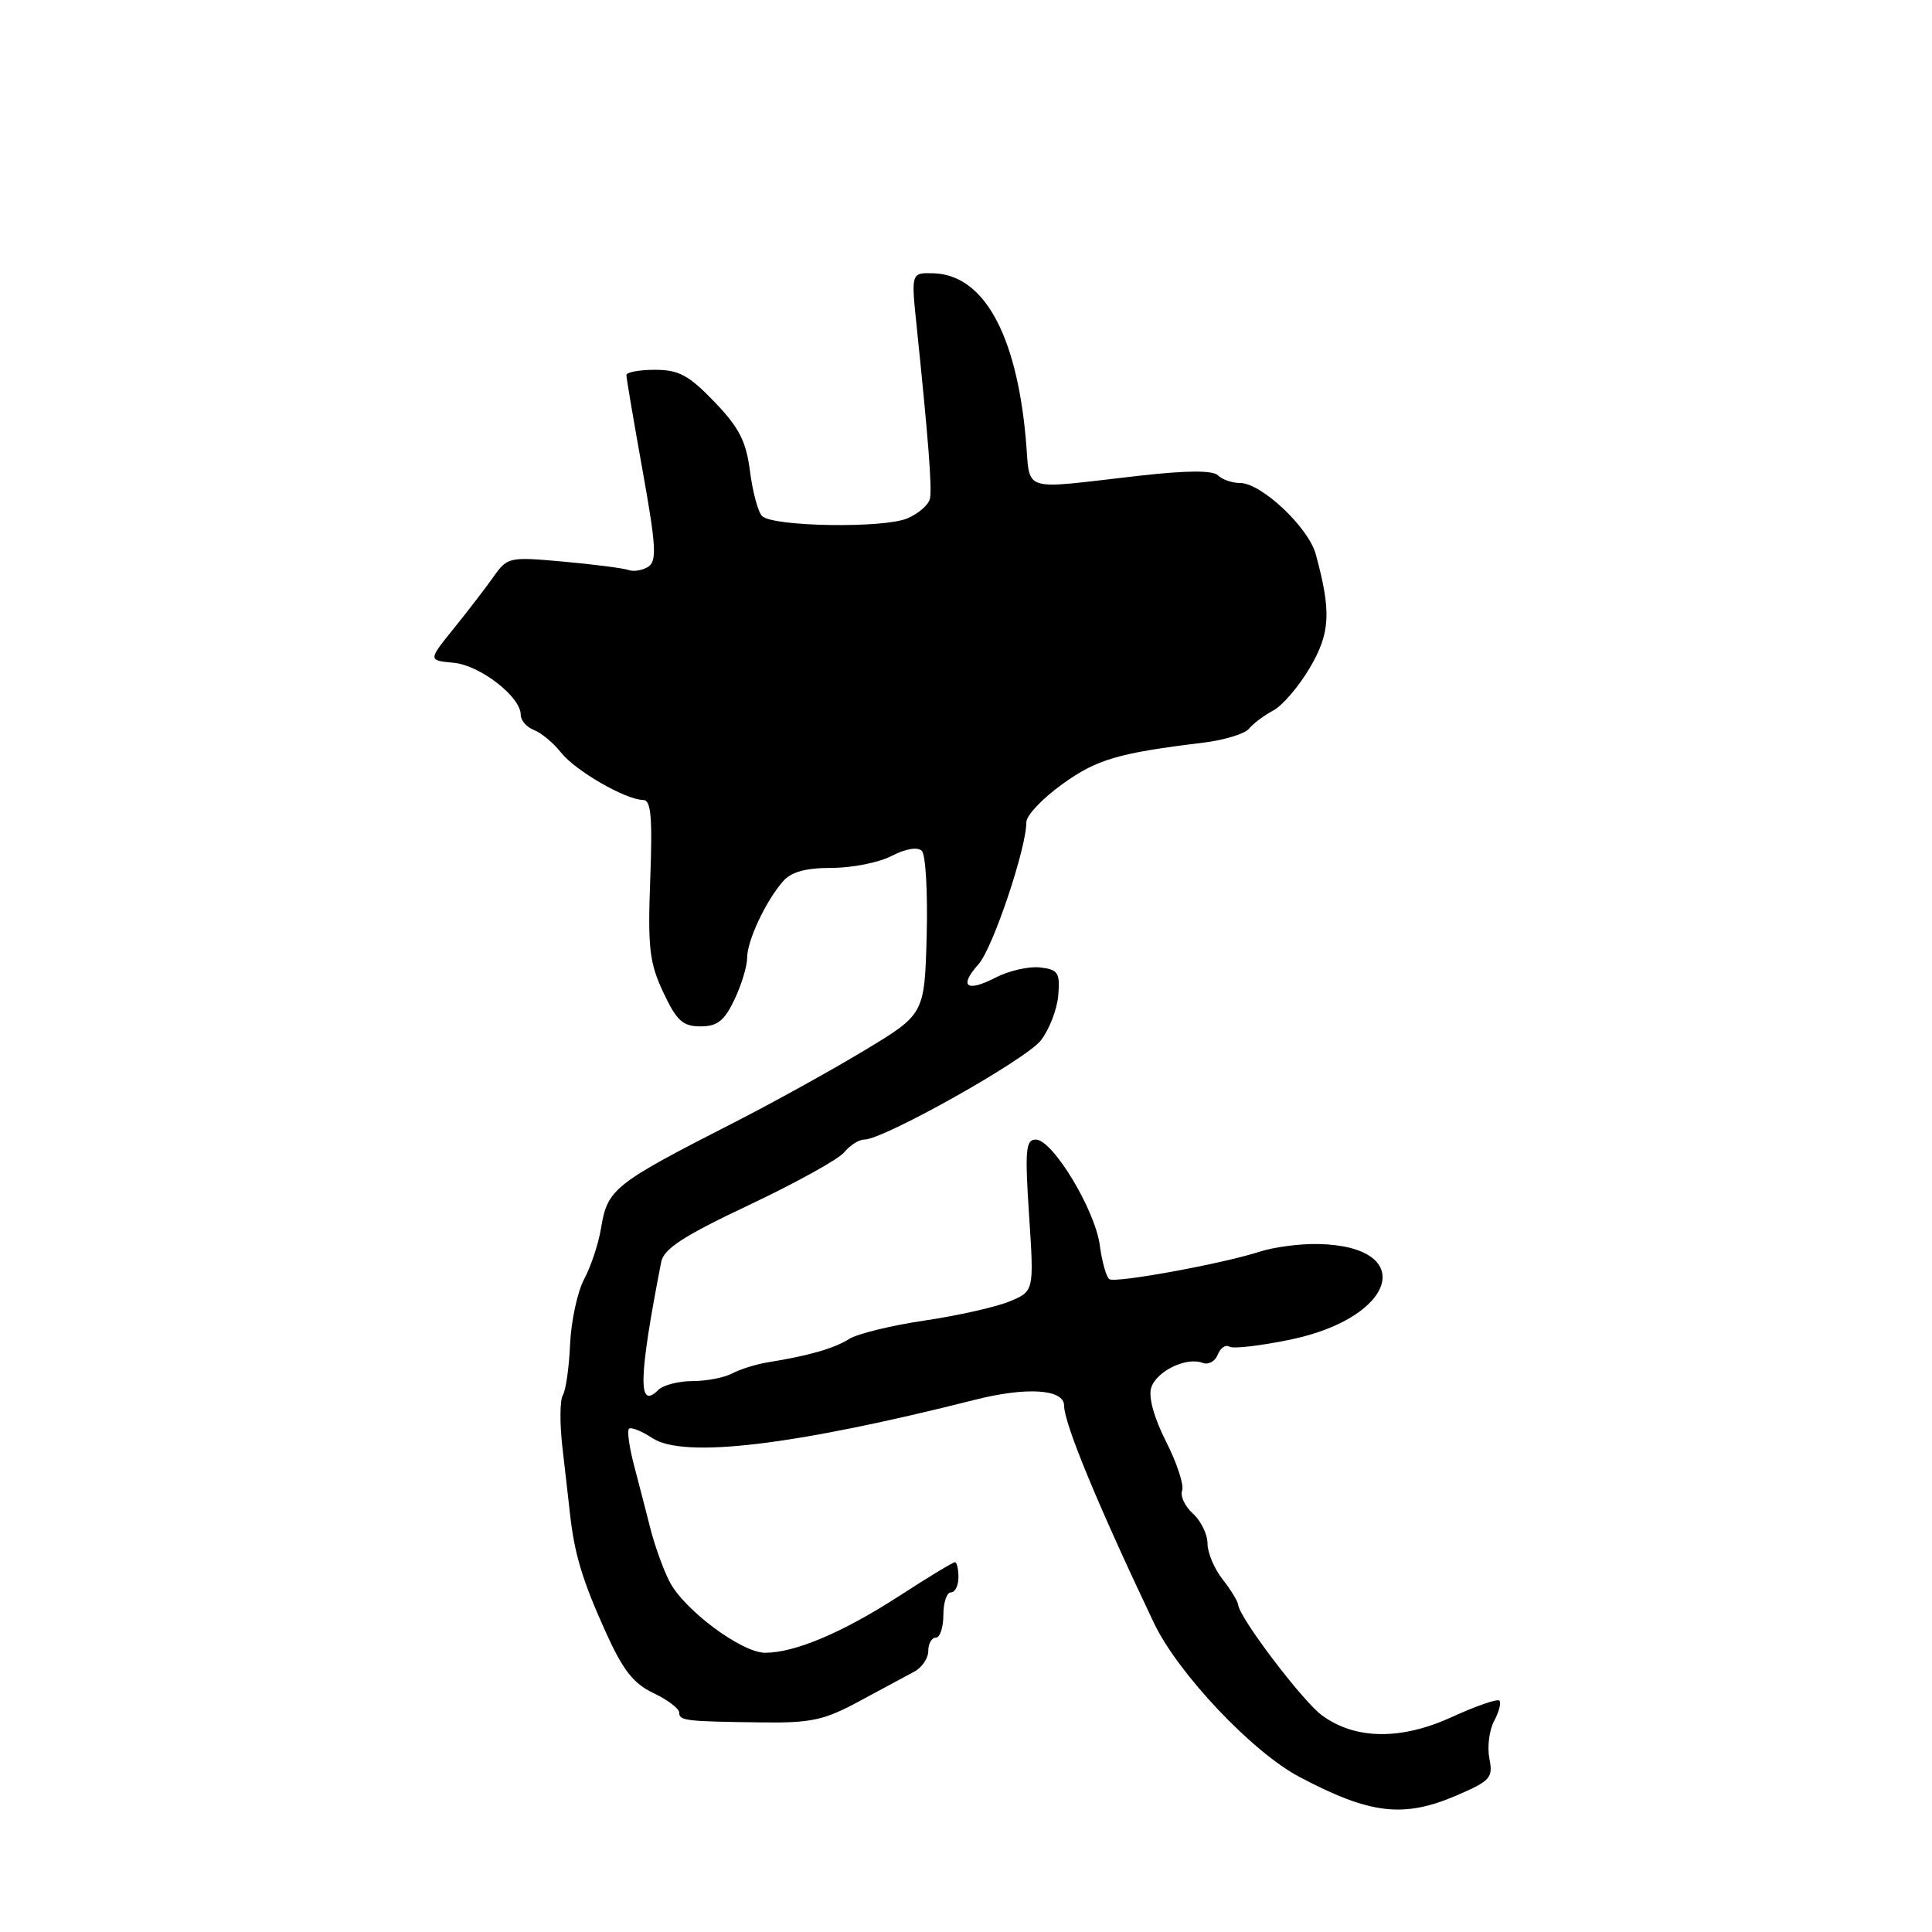 <?xml version="1.0" encoding="UTF-8" standalone="no"?>
<!DOCTYPE svg PUBLIC "-//W3C//DTD SVG 1.1//EN" "http://www.w3.org/Graphics/SVG/1.1/DTD/svg11.dtd" >
<svg xmlns="http://www.w3.org/2000/svg" xmlns:xlink="http://www.w3.org/1999/xlink" version="1.1" viewBox="0 0 256 256">
 <g >
 <path fill="currentColor"
d=" M 193.02 237.90 C 197.50 235.97 197.86 235.56 197.35 233.02 C 197.05 231.49 197.33 229.25 197.98 228.04 C 198.63 226.82 198.94 225.61 198.68 225.34 C 198.41 225.07 195.56 226.06 192.34 227.53 C 185.61 230.61 179.53 230.52 175.14 227.27 C 172.57 225.38 164.22 214.35 164.07 212.66 C 164.03 212.19 163.10 210.67 162.00 209.27 C 160.90 207.87 160.00 205.74 160.00 204.52 C 160.00 203.30 159.13 201.52 158.07 200.56 C 157.00 199.60 156.36 198.22 156.64 197.51 C 156.91 196.79 155.96 193.88 154.52 191.04 C 152.91 187.86 152.15 185.11 152.54 183.88 C 153.24 181.68 157.21 179.76 159.36 180.59 C 160.12 180.88 161.02 180.39 161.36 179.49 C 161.71 178.60 162.40 178.13 162.91 178.44 C 163.41 178.75 167.08 178.32 171.06 177.49 C 185.14 174.53 187.80 165.10 174.64 164.84 C 172.24 164.79 168.76 165.25 166.89 165.86 C 162.03 167.44 147.87 170.04 147.00 169.50 C 146.60 169.25 146.03 167.23 145.73 165.01 C 145.09 160.27 139.48 151.00 137.25 151.00 C 135.91 151.00 135.79 152.37 136.36 161.05 C 137.02 171.10 137.02 171.10 133.76 172.45 C 131.97 173.19 126.90 174.33 122.50 174.98 C 118.10 175.63 113.60 176.73 112.50 177.43 C 110.52 178.68 107.13 179.65 101.71 180.52 C 100.18 180.77 98.07 181.43 97.03 181.98 C 95.99 182.54 93.62 183.00 91.77 183.00 C 89.91 183.00 87.87 183.53 87.22 184.18 C 84.51 186.89 84.60 182.68 87.61 167.23 C 87.95 165.47 90.53 163.79 99.27 159.66 C 105.45 156.74 111.12 153.60 111.87 152.68 C 112.63 151.75 113.82 151.00 114.52 151.00 C 117.08 151.00 135.92 140.42 137.91 137.87 C 139.04 136.42 140.08 133.72 140.23 131.87 C 140.47 128.88 140.20 128.47 137.82 128.19 C 136.34 128.02 133.71 128.62 131.97 129.51 C 128.06 131.54 127.00 130.73 129.67 127.75 C 131.55 125.64 136.01 112.39 136.00 108.92 C 136.00 108.05 138.13 105.80 140.74 103.92 C 145.32 100.61 148.15 99.78 159.50 98.40 C 162.25 98.06 164.95 97.23 165.50 96.56 C 166.05 95.88 167.50 94.79 168.72 94.14 C 169.94 93.49 172.12 90.94 173.57 88.47 C 176.28 83.85 176.42 81.05 174.34 73.42 C 173.37 69.87 167.13 64.00 164.32 64.00 C 163.26 64.00 161.94 63.54 161.39 62.99 C 160.71 62.31 157.30 62.32 150.94 63.04 C 134.85 64.86 136.59 65.45 135.91 58.00 C 134.64 44.16 130.29 36.40 123.68 36.21 C 120.72 36.13 120.72 36.13 121.47 43.31 C 123.01 58.22 123.51 64.60 123.23 66.05 C 123.07 66.87 121.72 68.06 120.22 68.69 C 117.06 70.03 102.39 69.79 100.98 68.38 C 100.45 67.85 99.73 65.19 99.38 62.46 C 98.87 58.47 97.95 56.67 94.67 53.25 C 91.27 49.72 89.95 49.00 86.79 49.00 C 84.71 49.00 83.00 49.32 83.00 49.70 C 83.00 50.09 83.96 55.76 85.14 62.31 C 86.94 72.34 87.06 74.35 85.89 75.10 C 85.12 75.58 83.95 75.78 83.29 75.53 C 82.62 75.29 78.74 74.79 74.68 74.42 C 67.46 73.77 67.24 73.81 65.39 76.43 C 64.35 77.90 61.97 81.00 60.11 83.30 C 56.72 87.50 56.72 87.50 60.11 87.82 C 63.63 88.16 69.00 92.32 69.00 94.72 C 69.00 95.46 69.79 96.36 70.75 96.73 C 71.71 97.09 73.33 98.44 74.34 99.72 C 76.26 102.15 82.95 106.00 85.24 106.00 C 86.26 106.00 86.47 108.29 86.16 116.49 C 85.82 125.60 86.05 127.58 87.89 131.49 C 89.66 135.26 90.47 136.00 92.82 136.00 C 95.05 136.00 95.98 135.27 97.31 132.47 C 98.24 130.52 99.00 128.03 99.00 126.92 C 99.00 124.64 101.47 119.38 103.78 116.75 C 104.84 115.53 106.79 115.00 110.20 115.00 C 112.90 115.00 116.48 114.29 118.16 113.41 C 120.03 112.45 121.59 112.19 122.15 112.75 C 122.66 113.26 122.94 118.33 122.79 124.03 C 122.50 134.39 122.50 134.39 114.50 139.21 C 110.10 141.86 102.45 146.09 97.50 148.62 C 81.23 156.93 80.50 157.51 79.63 162.80 C 79.29 164.83 78.29 167.85 77.40 169.50 C 76.52 171.15 75.68 175.02 75.54 178.11 C 75.41 181.19 74.97 184.23 74.58 184.87 C 74.18 185.51 74.16 188.61 74.52 191.77 C 74.89 194.92 75.33 198.86 75.52 200.53 C 76.11 205.88 77.15 209.35 80.19 216.10 C 82.52 221.28 83.90 223.06 86.58 224.34 C 88.46 225.23 90.00 226.40 90.00 226.92 C 90.00 228.01 90.73 228.10 101.00 228.23 C 107.49 228.31 109.23 227.93 113.88 225.41 C 116.84 223.81 120.11 222.06 121.13 221.51 C 122.16 220.97 123.00 219.73 123.00 218.76 C 123.00 217.79 123.45 217.00 124.00 217.00 C 124.55 217.00 125.00 215.65 125.00 214.00 C 125.00 212.35 125.45 211.00 126.00 211.00 C 126.55 211.00 127.00 210.10 127.00 209.00 C 127.00 207.90 126.79 207.00 126.53 207.00 C 126.27 207.00 122.90 209.04 119.05 211.54 C 111.65 216.32 105.32 219.00 101.39 219.00 C 98.25 219.00 90.55 213.25 88.68 209.50 C 87.85 207.85 86.72 204.70 86.17 202.50 C 85.61 200.30 84.64 196.54 84.01 194.15 C 83.38 191.76 83.08 189.59 83.34 189.32 C 83.61 189.06 85.01 189.61 86.45 190.56 C 90.60 193.28 105.15 191.55 129.22 185.47 C 136.07 183.74 141.00 184.07 141.00 186.25 C 141.00 188.62 145.46 199.40 152.90 215.05 C 156.07 221.71 165.93 232.15 172.16 235.44 C 181.55 240.41 185.97 240.93 193.02 237.90 Z "/>
</g>
</svg>